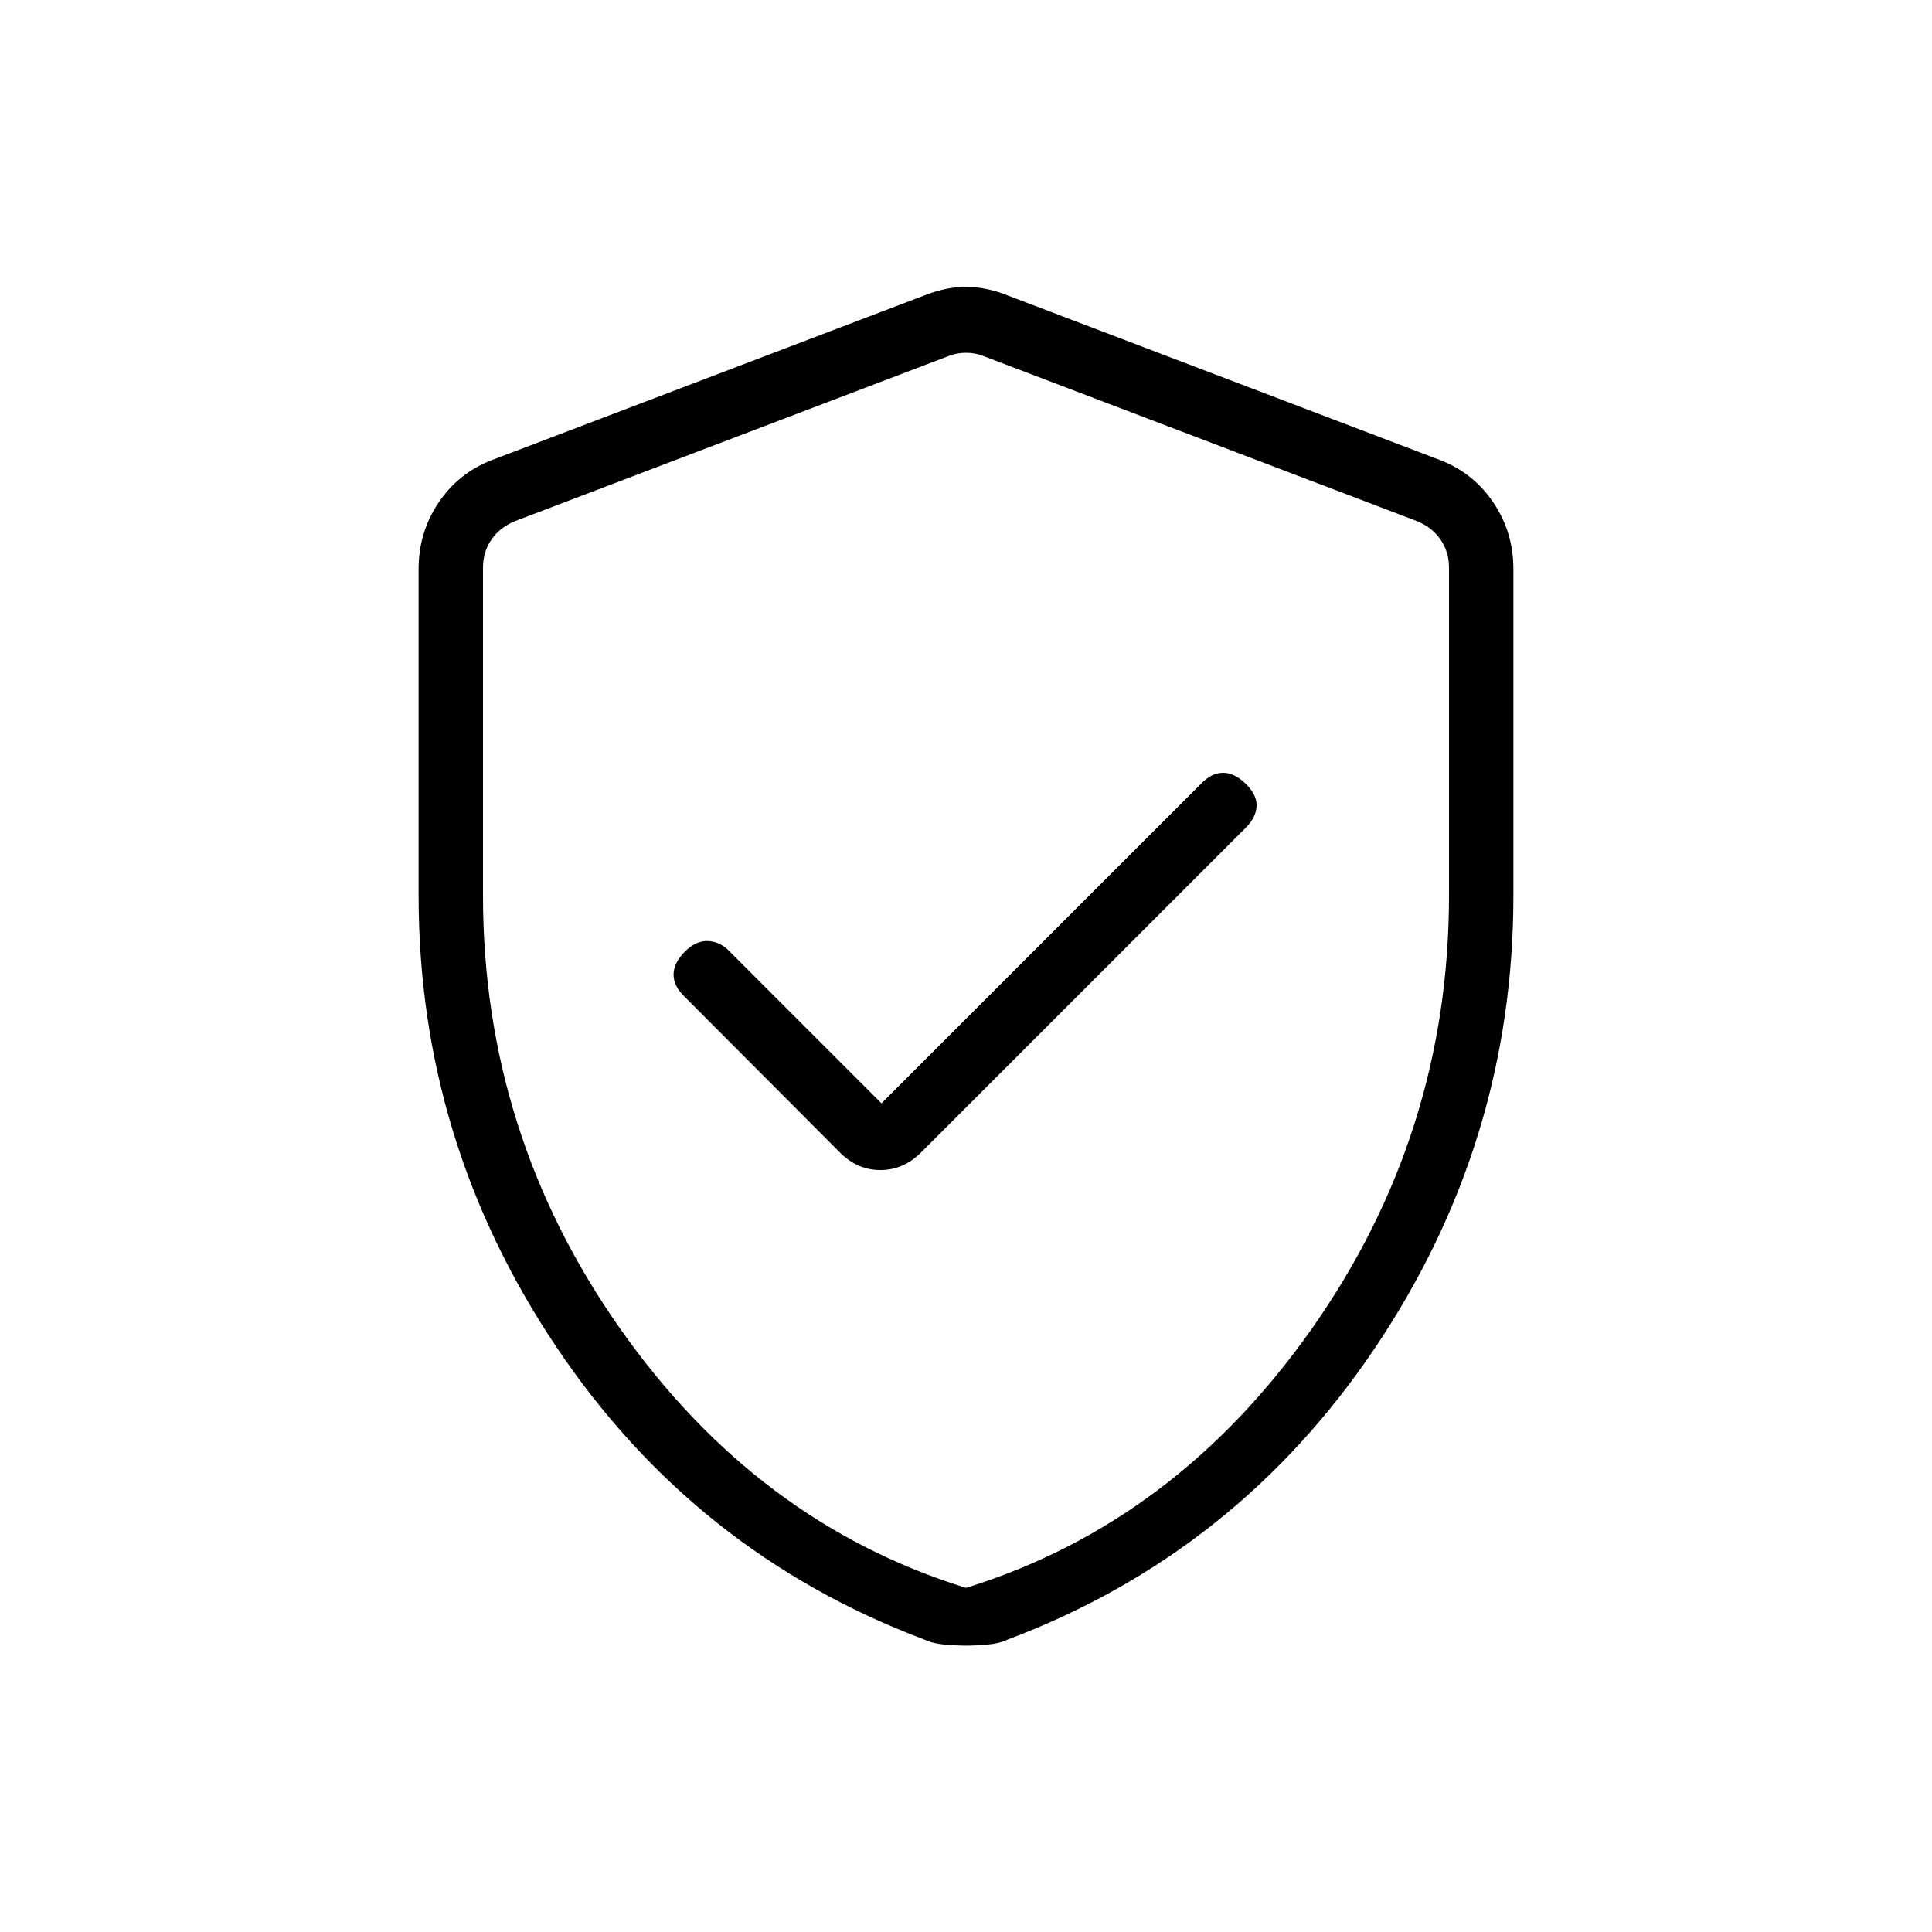 <svg xmlns="http://www.w3.org/2000/svg" height="20" viewBox="0 -960 960 960" width="20"><path d="m438-411.769-75.385-75.385q-4.482-4.846-10.587-5.231-6.105-.384-11.72 5.231-5.616 5.615-5.616 11.436t5.616 11.103l77.077 77.307q8.601 8.693 20.07 8.693 11.468 0 20.16-8.693l161.539-161.538q4.846-4.846 5.231-10.385.384-5.538-5.231-11.154Q613.539-576 607.718-576t-11.103 5.615L438-411.769Zm42 269.462q-4.462 0-10.462-.5t-10.23-2.5q-114.077-43-182.693-145.154Q208-392.615 208-515v-162.308q0-18.077 9.807-32.769 9.808-14.692 26.193-21.154l215.385-82q10.692-4.231 20.615-4.231 9.923 0 20.615 4.231l215.385 82q16.385 6.462 26.193 21.154Q752-695.385 752-677.308V-515q0 122.385-68.615 224.539-68.616 102.154-182.693 145.154-4.23 2-10.23 2.5t-10.462.5ZM480-171q104-32.25 172-129t68-215v-163.077q0-7.692-4.231-13.846-4.23-6.154-11.923-9.231l-215.385-82q-3.846-1.538-8.461-1.538t-8.461 1.538l-215.385 82q-7.693 3.077-11.923 9.231Q240-685.769 240-678.077V-515q0 118.25 68 215t172 129Zm0-306.462Z"/></svg>